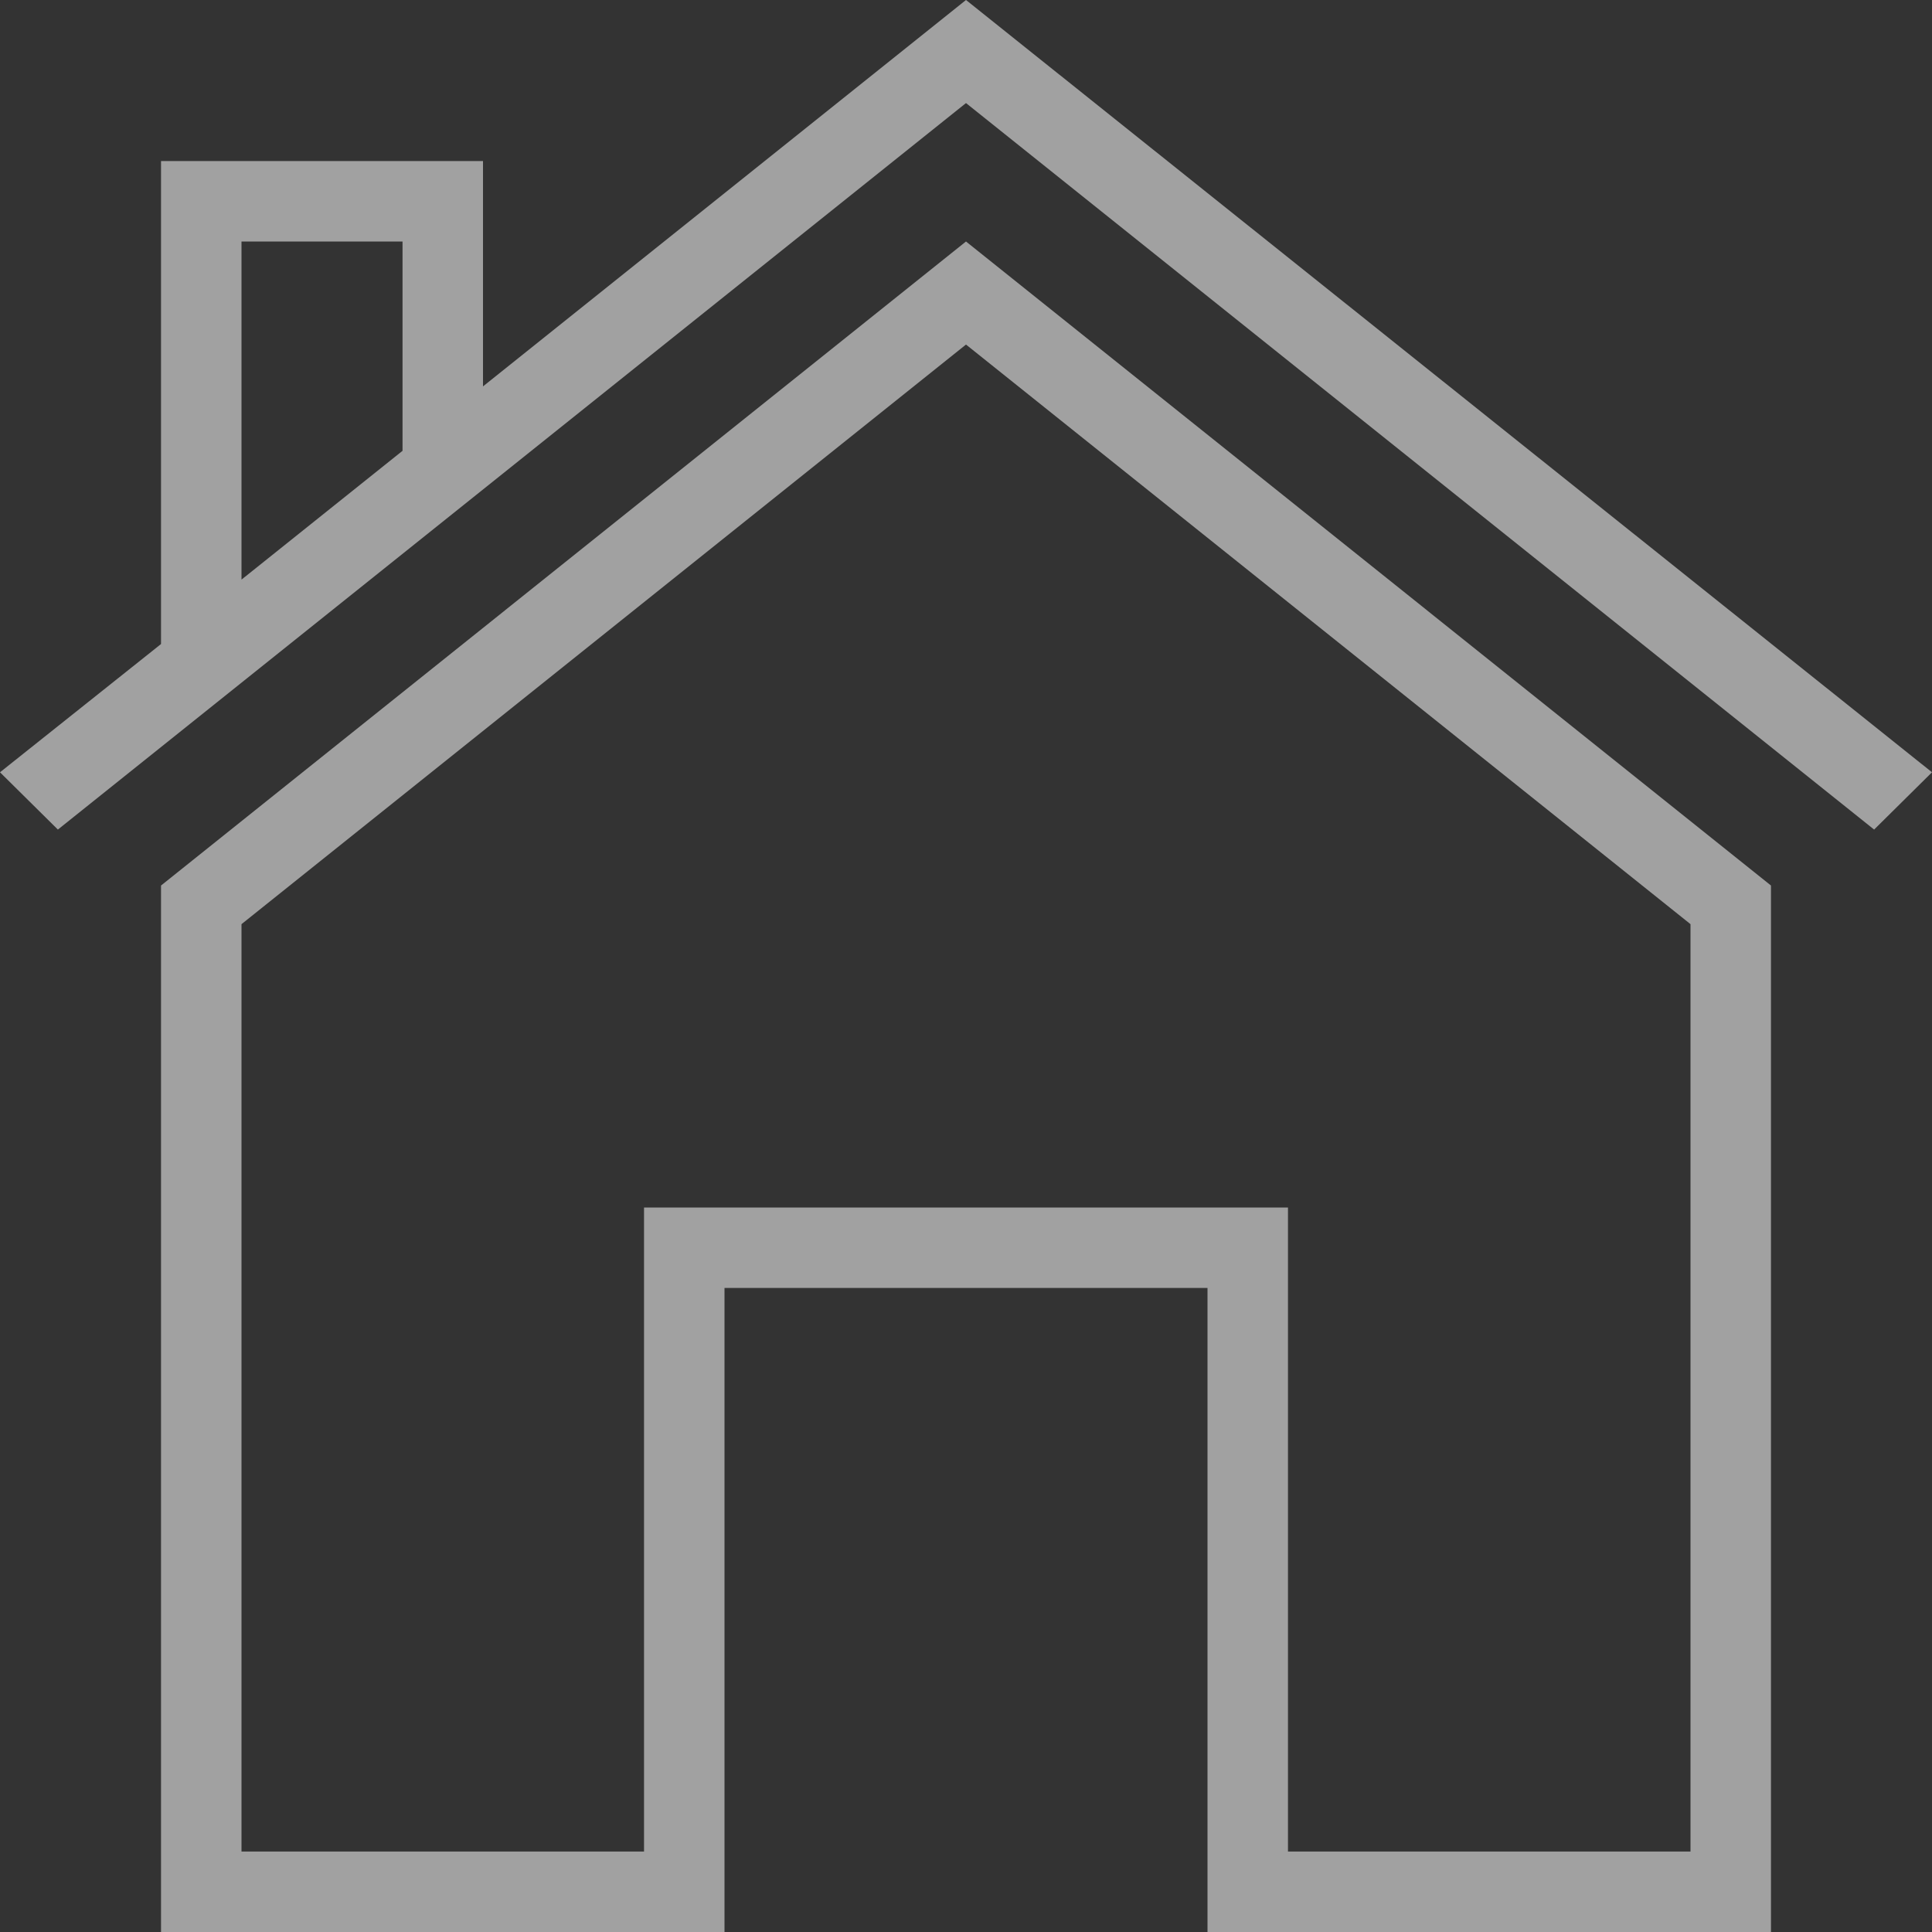 <svg width="26" height="26" viewBox="0 0 26 26" fill="none" xmlns="http://www.w3.org/2000/svg">
<rect x="0" y="0" width="26" height="26" fill="#333333" stroke="none"/>
<path fill-rule="evenodd" clip-rule="evenodd" d="M13 3.25L2.167 11.917V26H9.75V17.333H16.25V26H23.833V11.917L13 3.25ZM22.75 24.917H17.333V16.25H8.667V24.917H3.25V12.437L13 4.637L22.75 12.437V24.917Z" fill="white" fill-opacity="0.54"/>
<path fill-rule="evenodd" clip-rule="evenodd" d="M13 0L6.5 5.2V2.167H2.167V8.667L0 10.393L0.779 11.164L13 1.387L25.221 11.164L26 10.393L13 0ZM5.417 6.067L3.25 7.8V3.25H5.417V6.067Z" fill="white" fill-opacity="0.54"/>
</svg>
